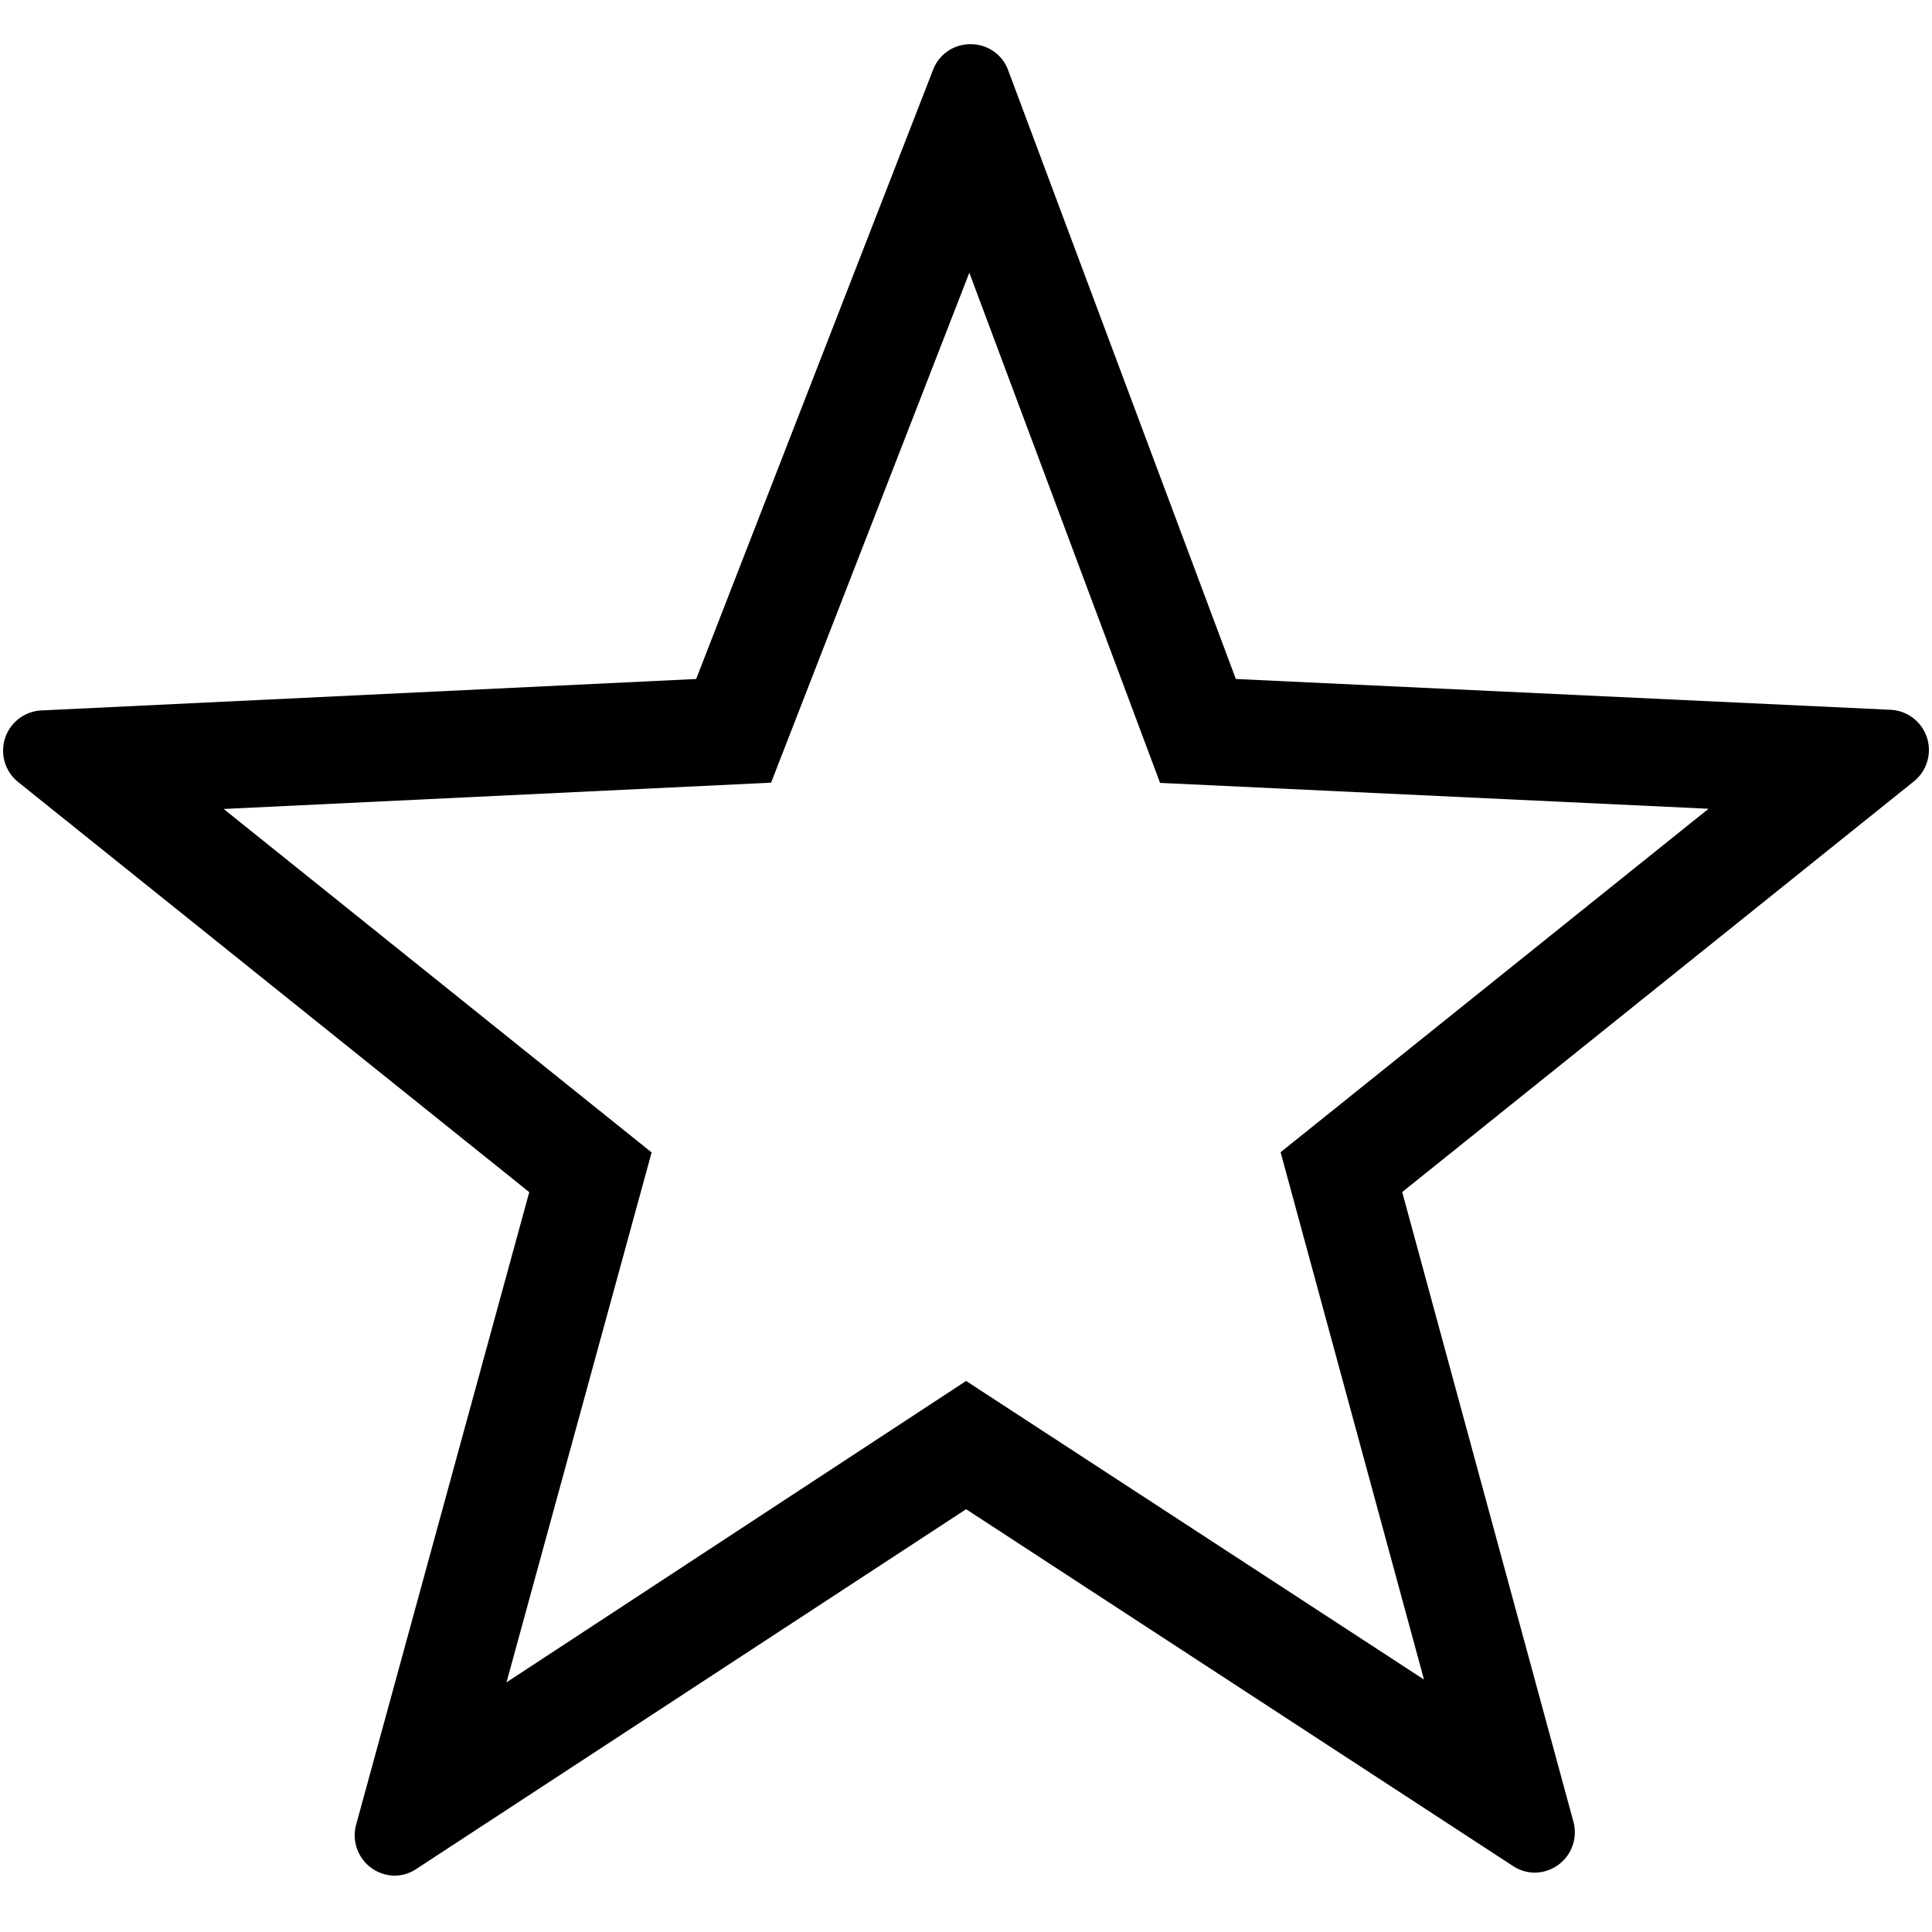 <svg xmlns="http://www.w3.org/2000/svg" width="18" height="18"><path d="M9.031 2.541l1.777 4.753 5.11.241-3.987 3.2 1.336 4.913-4.266-2.782-4.282 2.808 1.352-4.937-3.987-3.2 5.1-.245zM9.042.412a.369.369 0 0 0-.349.239L6.486 6.326l-6.1.293a.375.375 0 0 0-.217.667l4.762 3.821L3.318 17a.376.376 0 0 0 .362.475.371.371 0 0 0 .2-.063l5.121-3.351 5.095 3.324a.371.371 0 0 0 .2.062.376.376 0 0 0 .363-.475l-1.595-5.866 4.767-3.826a.375.375 0 0 0-.217-.667l-6.1-.287L9.393.655a.369.369 0 0 0-.351-.243z"/></svg>